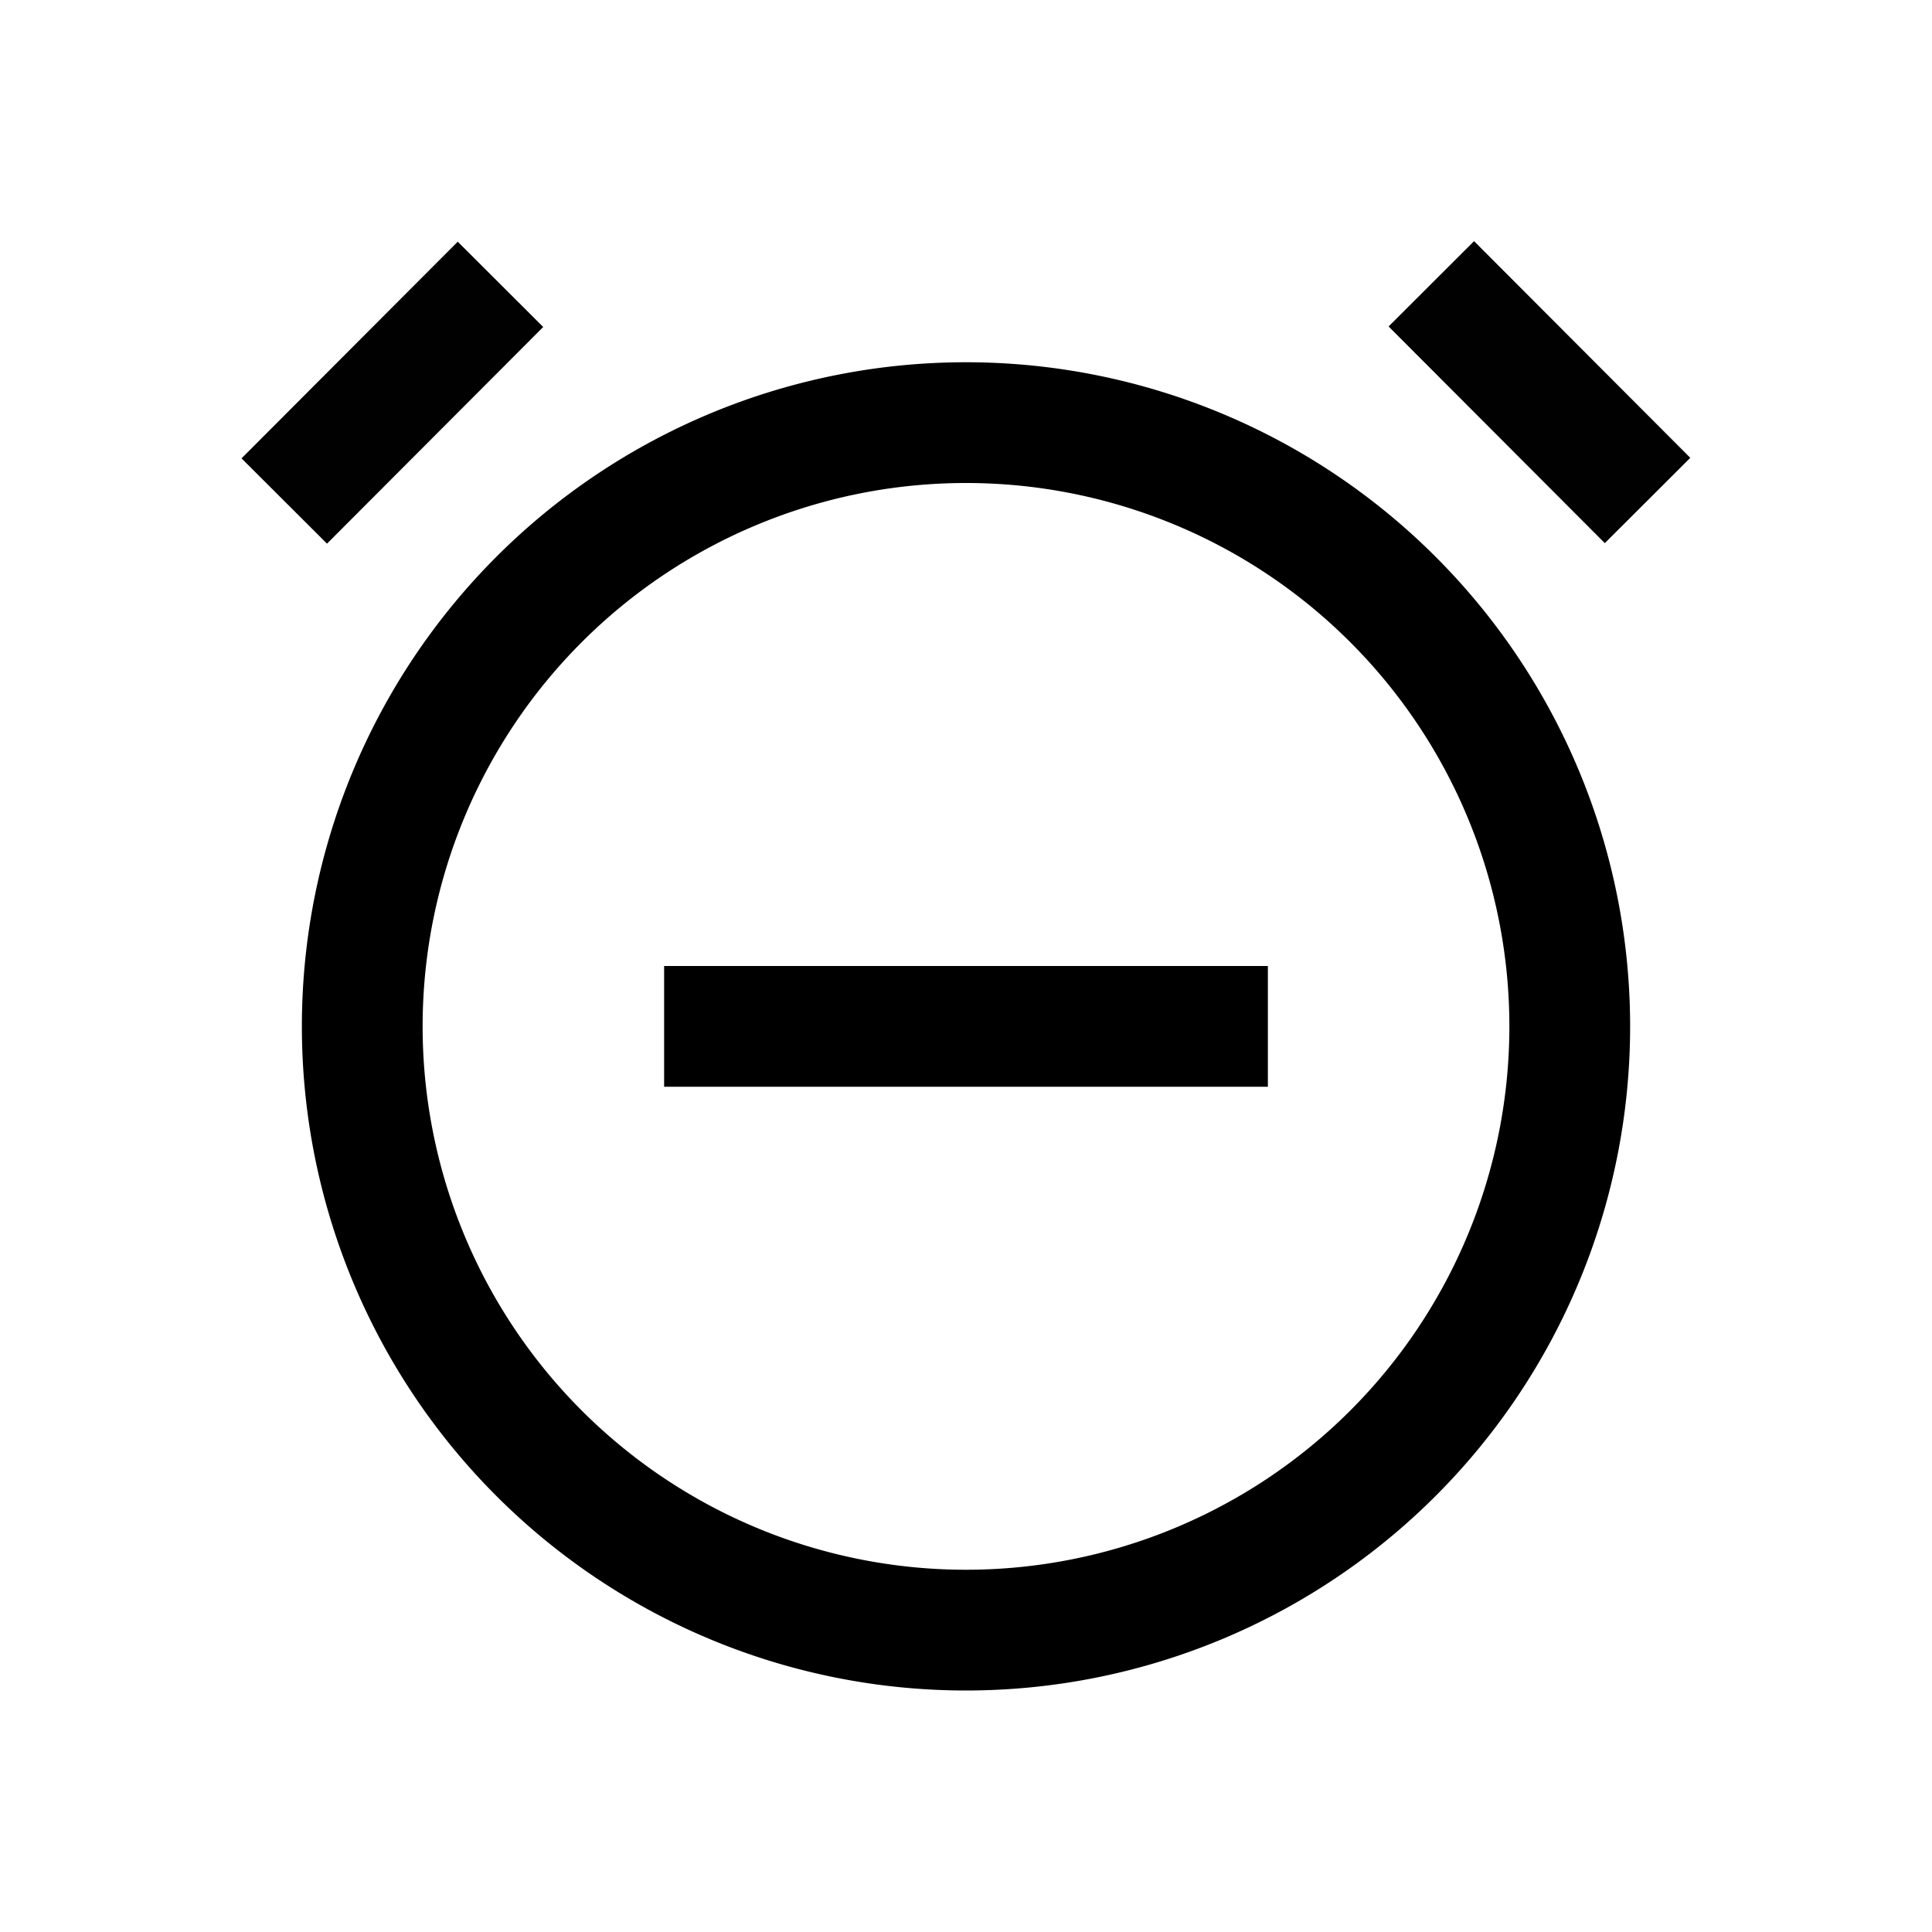 <svg id="icon" xmlns="http://www.w3.org/2000/svg" viewBox="0 0 32 32">
    <defs>
        <style>.cls-1{fill:#010101;}.cls-2{fill:none;}</style>
    </defs>
    <title>alarm--subtract</title>
    <path d="M16,28A11,11,0,1,1,27,17,11,11,0,0,1,16,28ZM16,8a9,9,0,1,0,9,9A9,9,0,0,0,16,8Z"/>
    <rect class="cls-1" x="3.96" y="5.5" width="5.07" height="2" transform="translate(-2.69 6.51) rotate(-45.06)"/>
    <rect class="cls-1" x="24.5" y="3.96" width="2" height="5.07" transform="translate(2.86 19.91) rotate(-44.94)"/>
    <rect x="11" y="16" width="10" height="2"/>
    <rect id="_Transparent_Rectangle_" data-name="&lt;Transparent Rectangle&gt;" class="cls-2" width="32" height="32"/>
</svg>